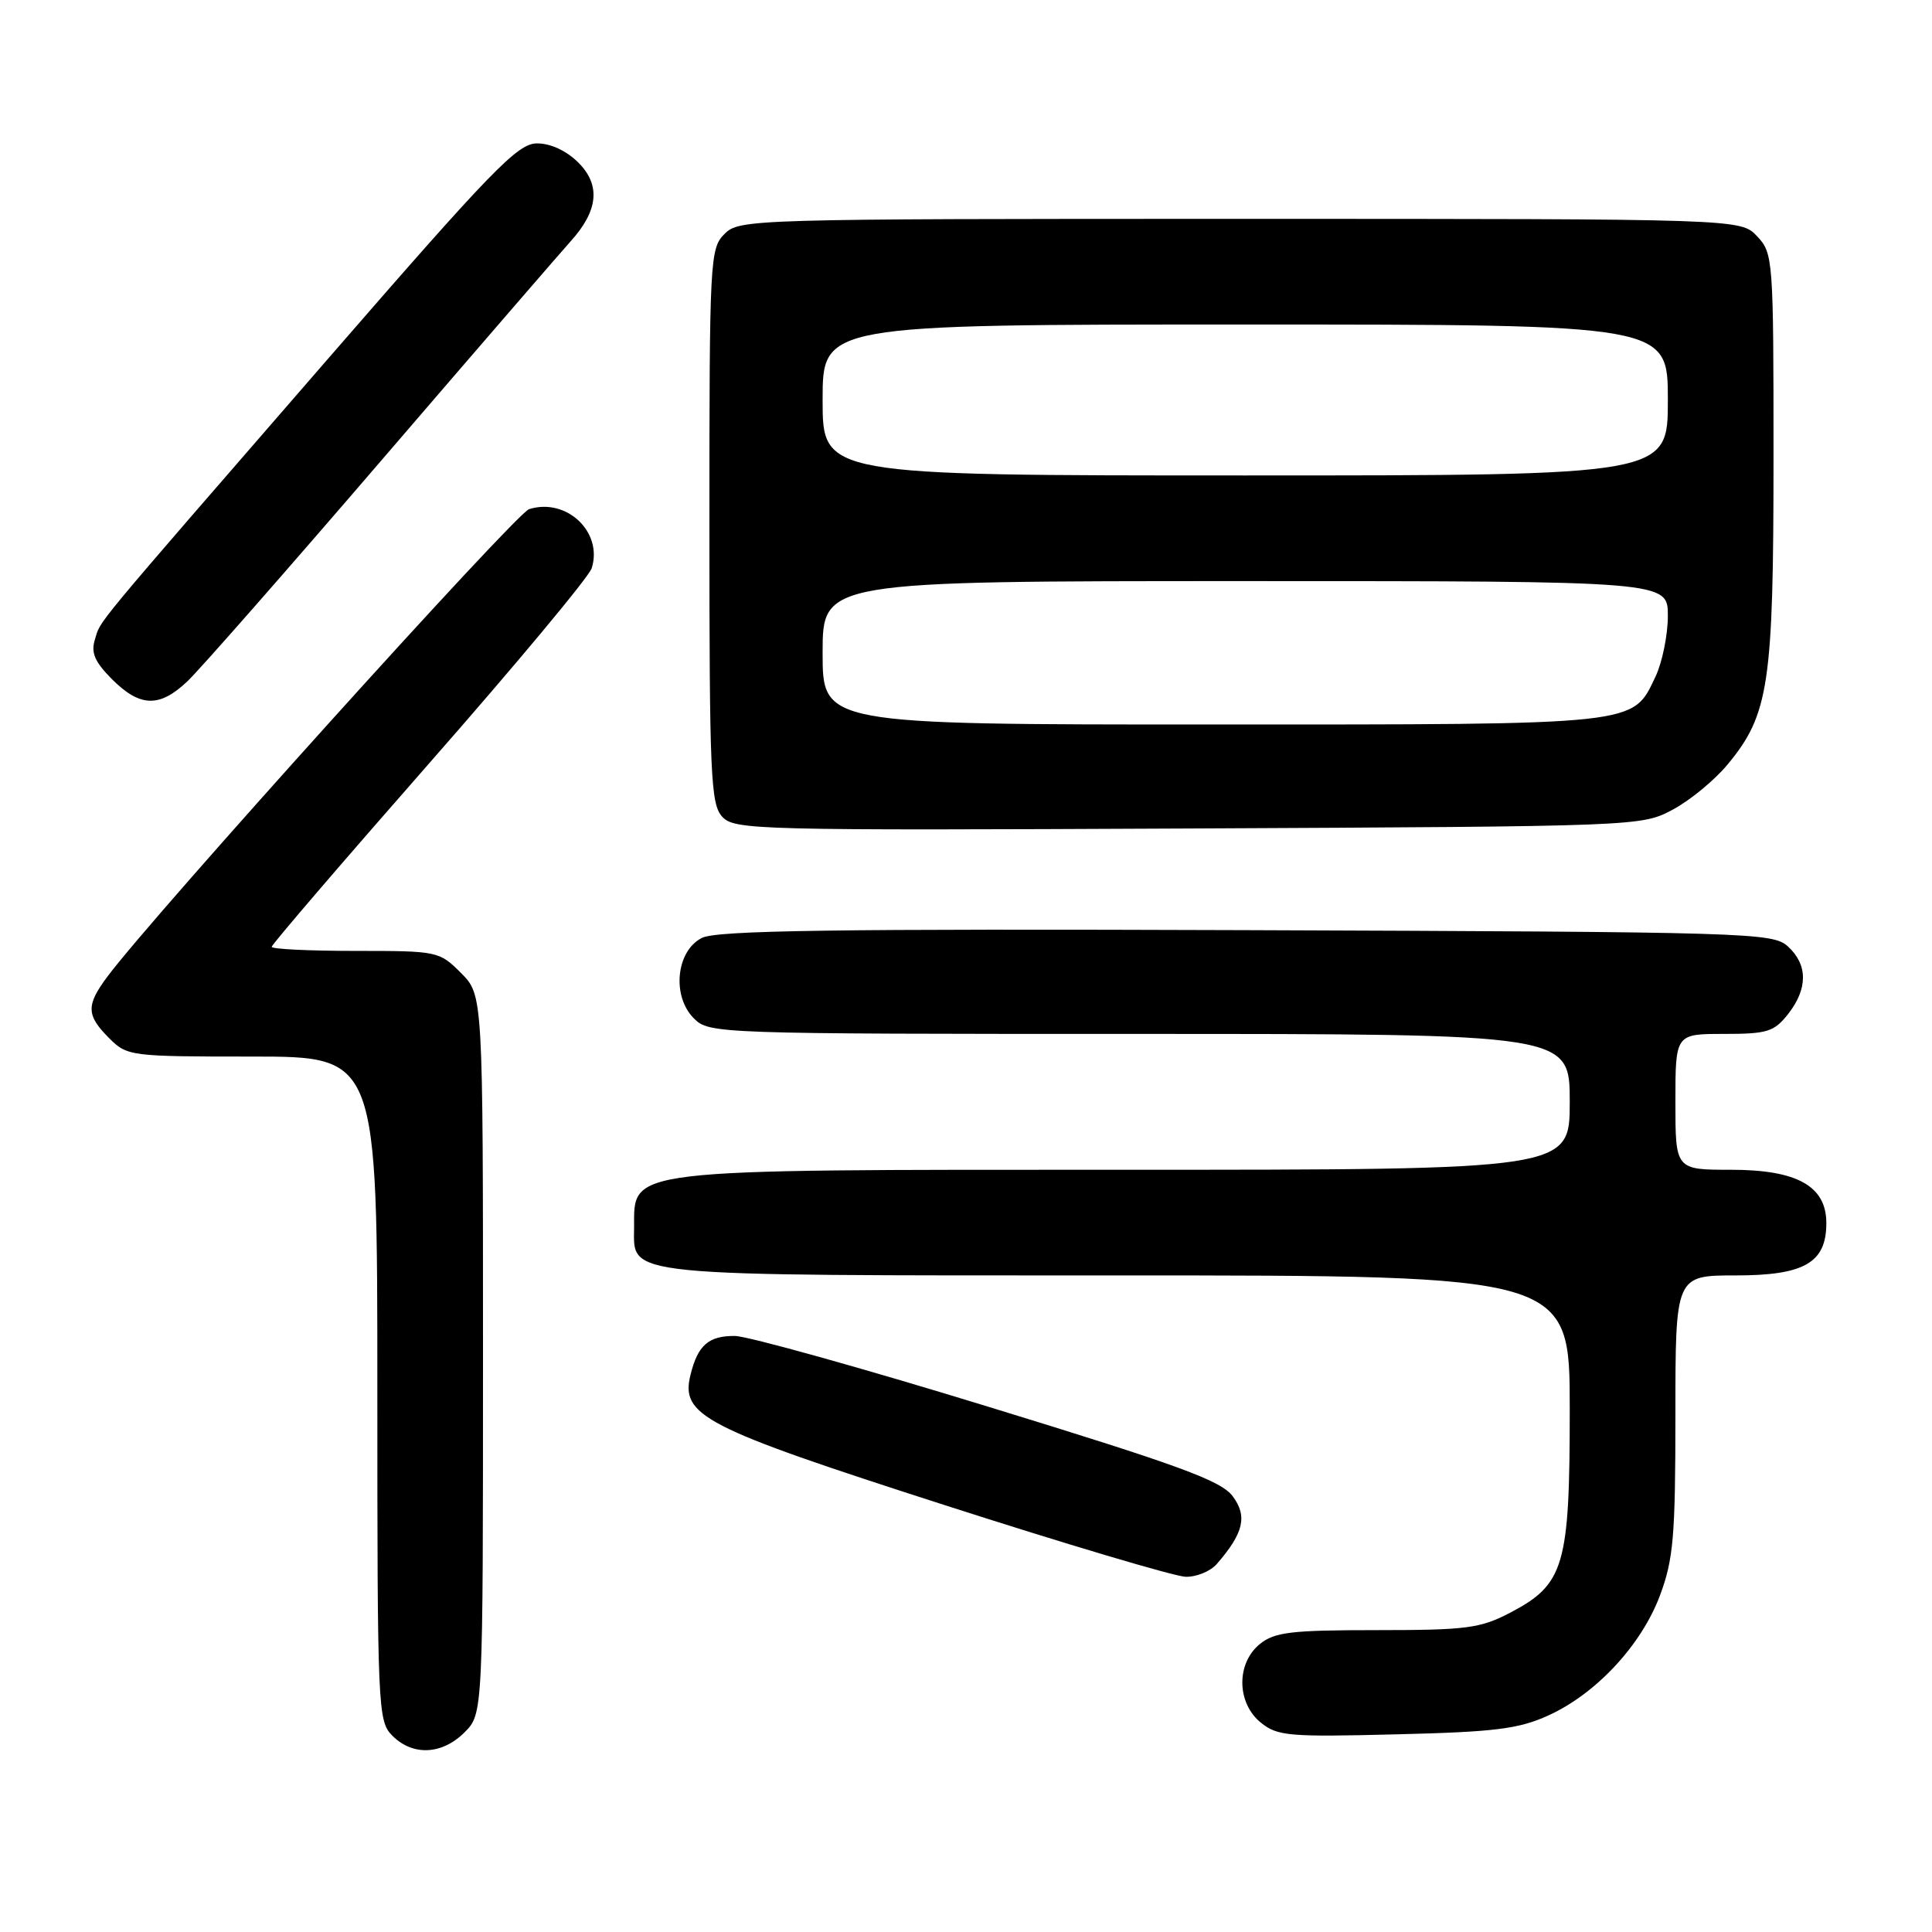<?xml version="1.0" encoding="UTF-8" standalone="no"?>
<!DOCTYPE svg PUBLIC "-//W3C//DTD SVG 1.1//EN" "http://www.w3.org/Graphics/SVG/1.1/DTD/svg11.dtd" >
<svg xmlns="http://www.w3.org/2000/svg" xmlns:xlink="http://www.w3.org/1999/xlink" version="1.1" viewBox="0 0 256 256">
 <g >
 <path fill="currentColor"
d=" M 61.55 229.55 C 64.00 227.09 64.00 227.09 64.00 179.47 C 64.00 131.85 64.00 131.85 61.08 128.92 C 58.20 126.04 57.99 126.00 47.08 126.00 C 40.98 126.00 36.00 125.76 36.00 125.46 C 36.00 125.16 45.39 114.22 56.87 101.14 C 68.35 88.07 78.04 76.44 78.40 75.30 C 79.93 70.50 75.05 65.90 70.10 67.47 C 68.33 68.03 20.34 121.22 14.25 129.38 C 11.39 133.21 11.42 134.51 14.45 137.55 C 16.86 139.95 17.22 140.00 33.45 140.00 C 50.00 140.00 50.00 140.00 50.00 184.00 C 50.00 226.67 50.06 228.06 52.00 230.00 C 54.70 232.70 58.57 232.52 61.55 229.55 Z  M 205.16 227.31 C 211.50 224.43 217.49 217.99 219.96 211.39 C 221.74 206.61 222.00 203.61 222.00 187.46 C 222.00 169.00 222.00 169.00 230.00 169.00 C 239.09 169.00 242.00 167.32 242.00 162.07 C 242.00 157.16 238.13 155.00 229.37 155.00 C 222.00 155.00 222.00 155.00 222.00 146.00 C 222.00 137.00 222.00 137.00 228.43 137.00 C 234.18 137.00 235.07 136.72 236.93 134.37 C 239.57 131.00 239.56 127.82 236.90 125.40 C 234.87 123.58 232.04 123.49 165.15 123.25 C 110.45 123.06 94.96 123.28 93.00 124.28 C 89.59 126.01 88.99 131.99 91.94 134.94 C 93.97 136.97 94.81 137.00 151.00 137.00 C 208.00 137.00 208.00 137.00 208.00 146.00 C 208.00 155.00 208.00 155.00 148.93 155.00 C 82.17 155.00 84.05 154.78 84.02 162.69 C 83.98 169.21 81.89 169.00 148.22 169.00 C 208.00 169.00 208.00 169.00 208.00 186.75 C 208.00 207.52 207.29 209.93 200.09 213.70 C 196.14 215.76 194.33 216.00 182.45 216.00 C 171.08 216.00 168.90 216.26 166.94 217.84 C 163.79 220.40 163.85 225.65 167.07 228.26 C 169.27 230.04 170.78 230.17 184.98 229.81 C 198.12 229.49 201.22 229.10 205.16 227.31 Z  M 161.22 207.25 C 164.79 203.15 165.32 200.91 163.34 198.26 C 161.80 196.19 156.31 194.18 130.99 186.41 C 114.22 181.26 99.09 177.04 97.37 177.02 C 93.90 177.00 92.48 178.23 91.51 182.11 C 90.13 187.59 93.07 189.10 125.00 199.38 C 141.22 204.60 155.67 208.90 157.10 208.93 C 158.52 208.97 160.38 208.21 161.22 207.25 Z  M 221.65 107.28 C 223.94 106.06 227.21 103.36 228.93 101.28 C 234.40 94.67 235.00 90.65 235.00 60.63 C 235.00 34.28 234.95 33.57 232.83 31.31 C 230.65 29.00 230.65 29.00 164.33 29.00 C 99.33 29.00 97.96 29.04 96.00 31.00 C 94.07 32.93 94.00 34.33 94.00 69.67 C 94.00 102.63 94.17 106.53 95.68 108.20 C 97.29 109.98 99.96 110.05 157.43 109.78 C 217.32 109.50 217.51 109.49 221.65 107.28 Z  M 24.86 90.25 C 26.45 88.74 38.01 75.58 50.54 61.00 C 63.07 46.42 74.35 33.38 75.59 32.00 C 79.28 27.93 79.62 24.53 76.64 21.55 C 75.07 19.98 72.97 19.00 71.17 19.00 C 68.58 19.00 65.31 22.37 42.87 48.22 C 11.52 84.34 13.41 82.05 12.57 84.76 C 12.03 86.49 12.56 87.71 14.85 90.01 C 18.57 93.72 21.14 93.79 24.86 90.25 Z  M 109.00 86.50 C 109.00 77.00 109.00 77.00 165.00 77.00 C 221.00 77.00 221.00 77.00 221.00 81.60 C 221.00 84.13 220.26 87.75 219.37 89.64 C 216.28 96.14 217.55 96.00 160.55 96.00 C 109.00 96.00 109.00 96.00 109.00 86.50 Z  M 109.00 53.00 C 109.00 43.00 109.00 43.00 165.00 43.00 C 221.00 43.00 221.00 43.00 221.00 53.00 C 221.00 63.00 221.00 63.00 165.00 63.00 C 109.00 63.00 109.00 63.00 109.00 53.00 Z "/>
</g>
</svg>